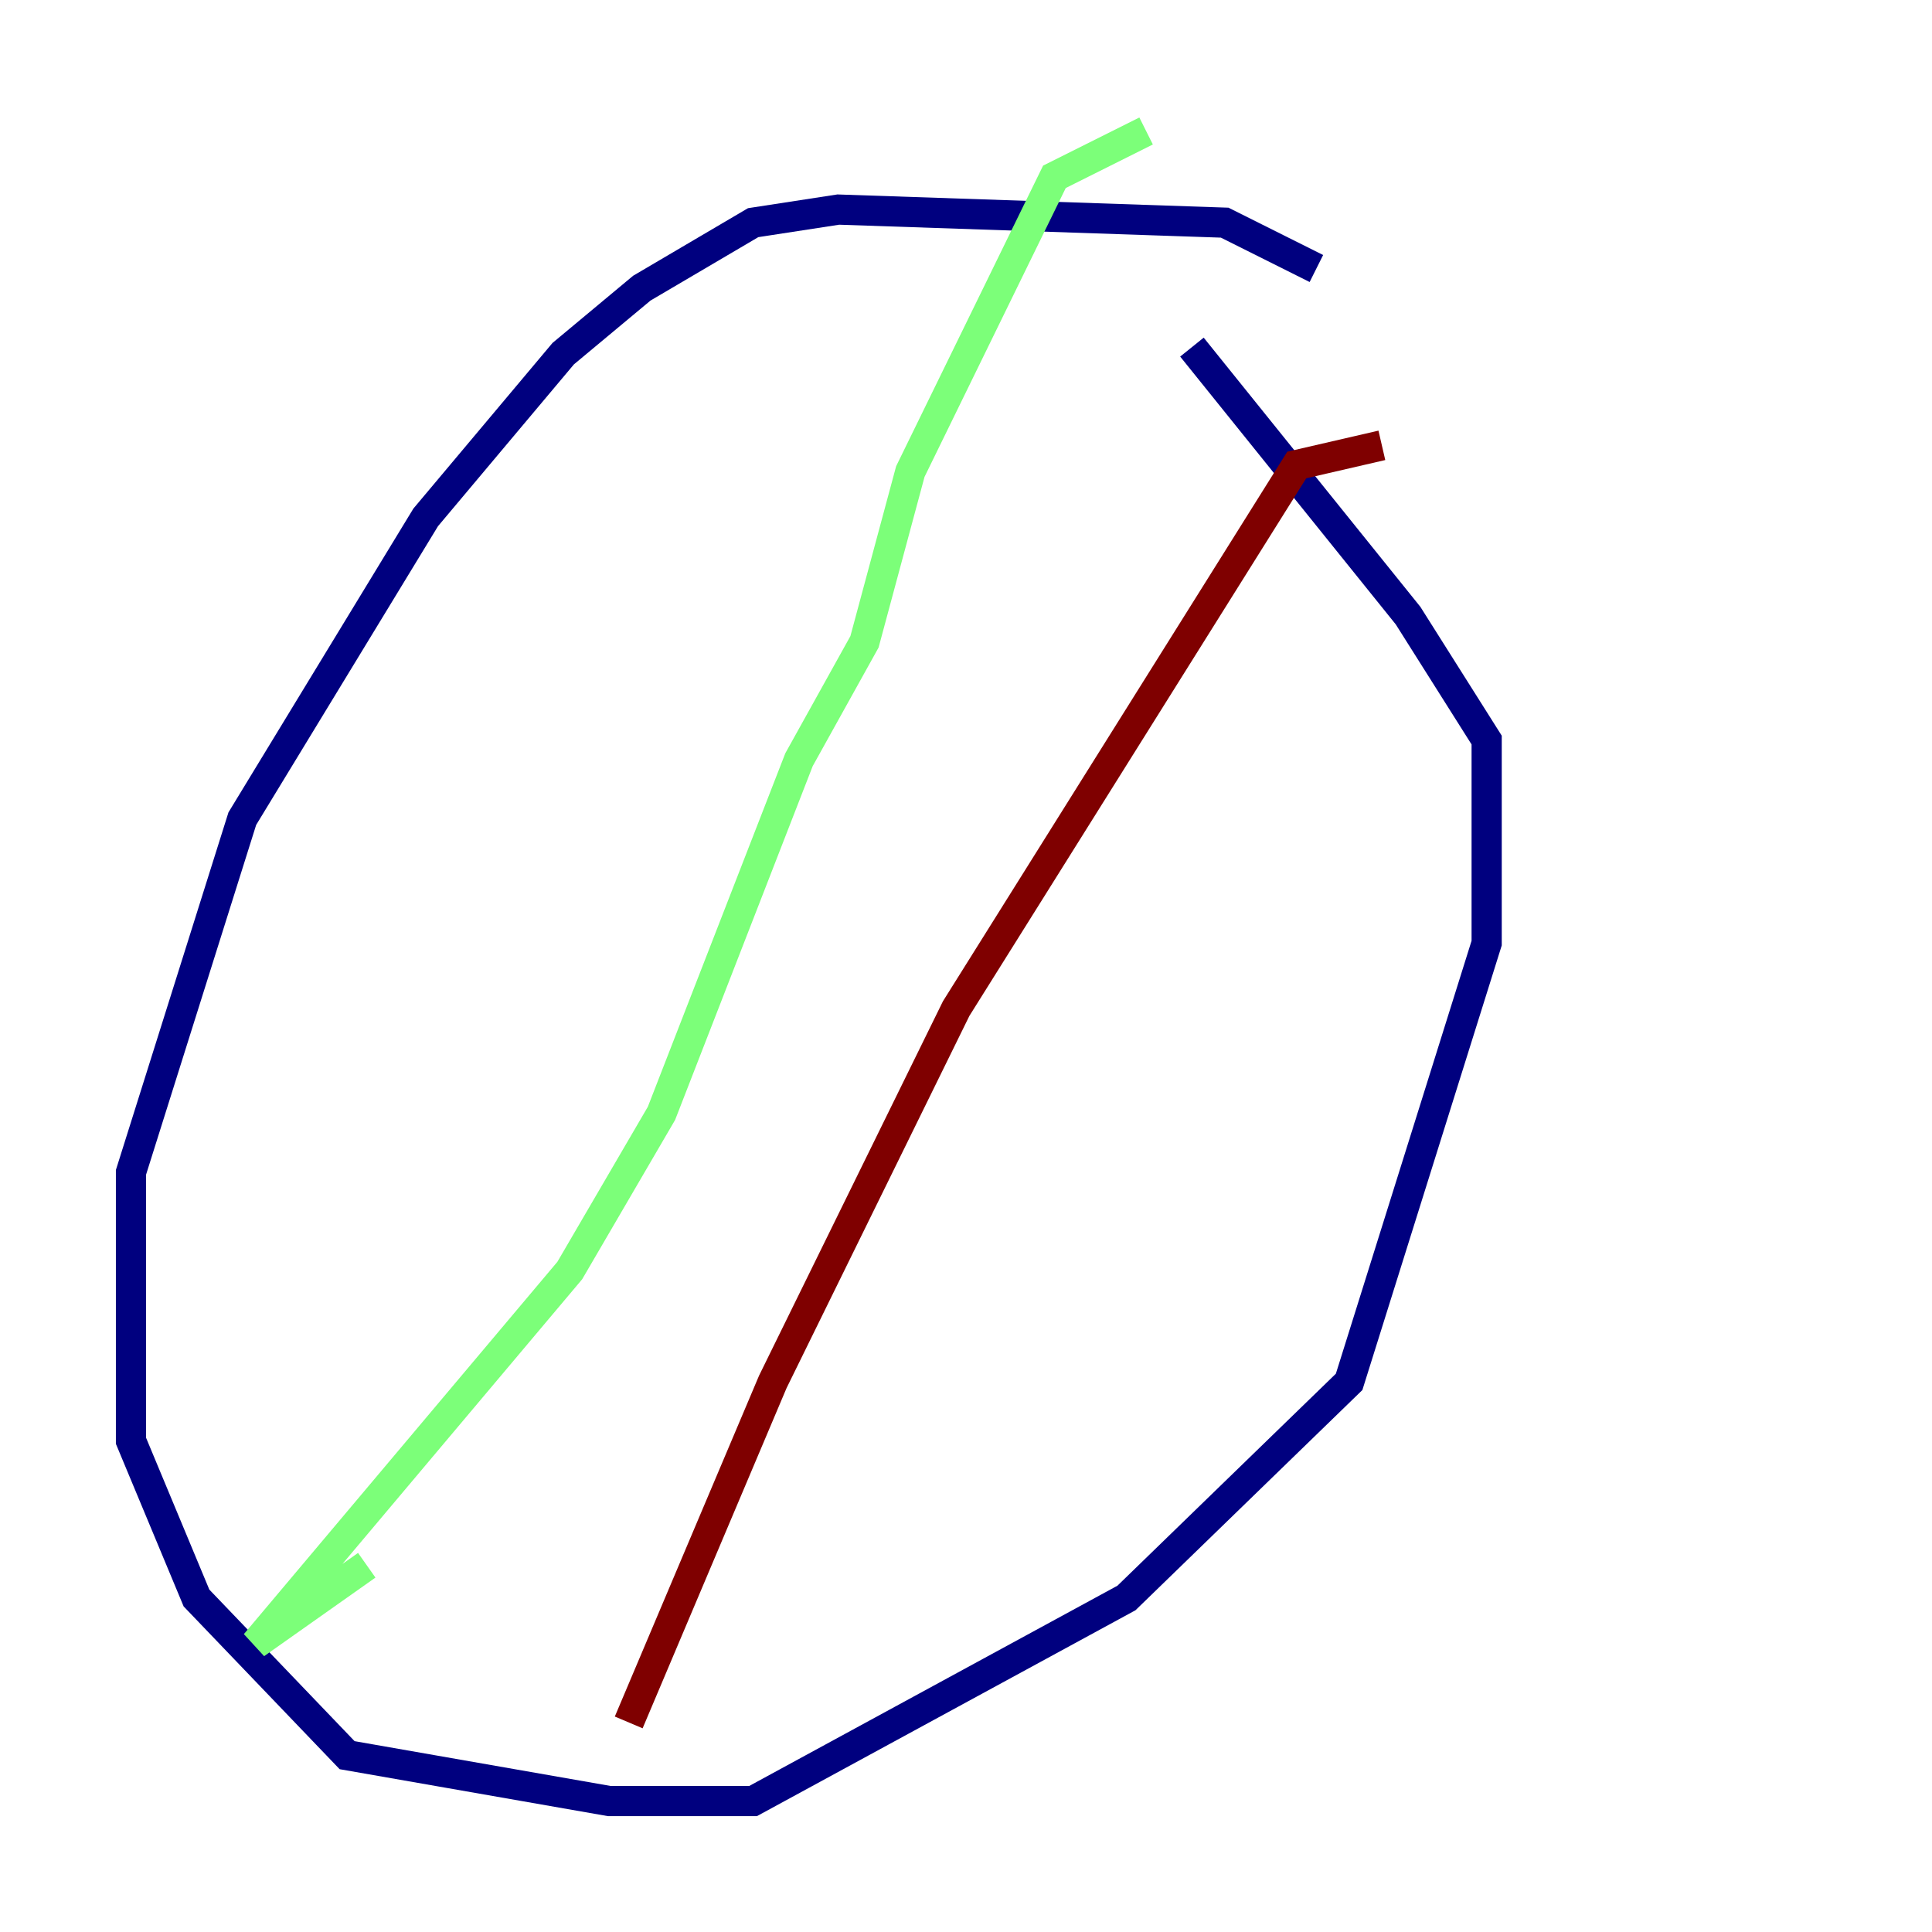 <?xml version="1.0" encoding="utf-8" ?>
<svg baseProfile="tiny" height="128" version="1.2" viewBox="0,0,128,128" width="128" xmlns="http://www.w3.org/2000/svg" xmlns:ev="http://www.w3.org/2001/xml-events" xmlns:xlink="http://www.w3.org/1999/xlink"><defs /><polyline fill="none" points="87.214,17.79 81.139,14.752 55.539,13.885 49.898,14.752 42.522,19.091 37.315,23.43 28.203,34.278 16.054,54.237 8.678,77.668 8.678,95.458 13.017,105.871 22.997,116.285 40.352,119.322 49.898,119.322 74.63,105.871 89.383,91.552 98.495,62.481 98.495,49.031 93.288,40.786 78.969,22.997" stroke="#00007f" stroke-width="2" /><polyline fill="none" points="75.932,8.678 69.858,11.715 60.312,31.241 57.275,42.522 52.936,50.332 43.824,73.763 37.749,84.176 16.922,108.909 24.298,103.702" stroke="#7cff79" stroke-width="2" /><polyline fill="none" points="91.552,29.505 85.912,30.807 63.349,66.82 51.2,91.552 41.654,114.115" stroke="#7f0000" stroke-width="2" /></svg>